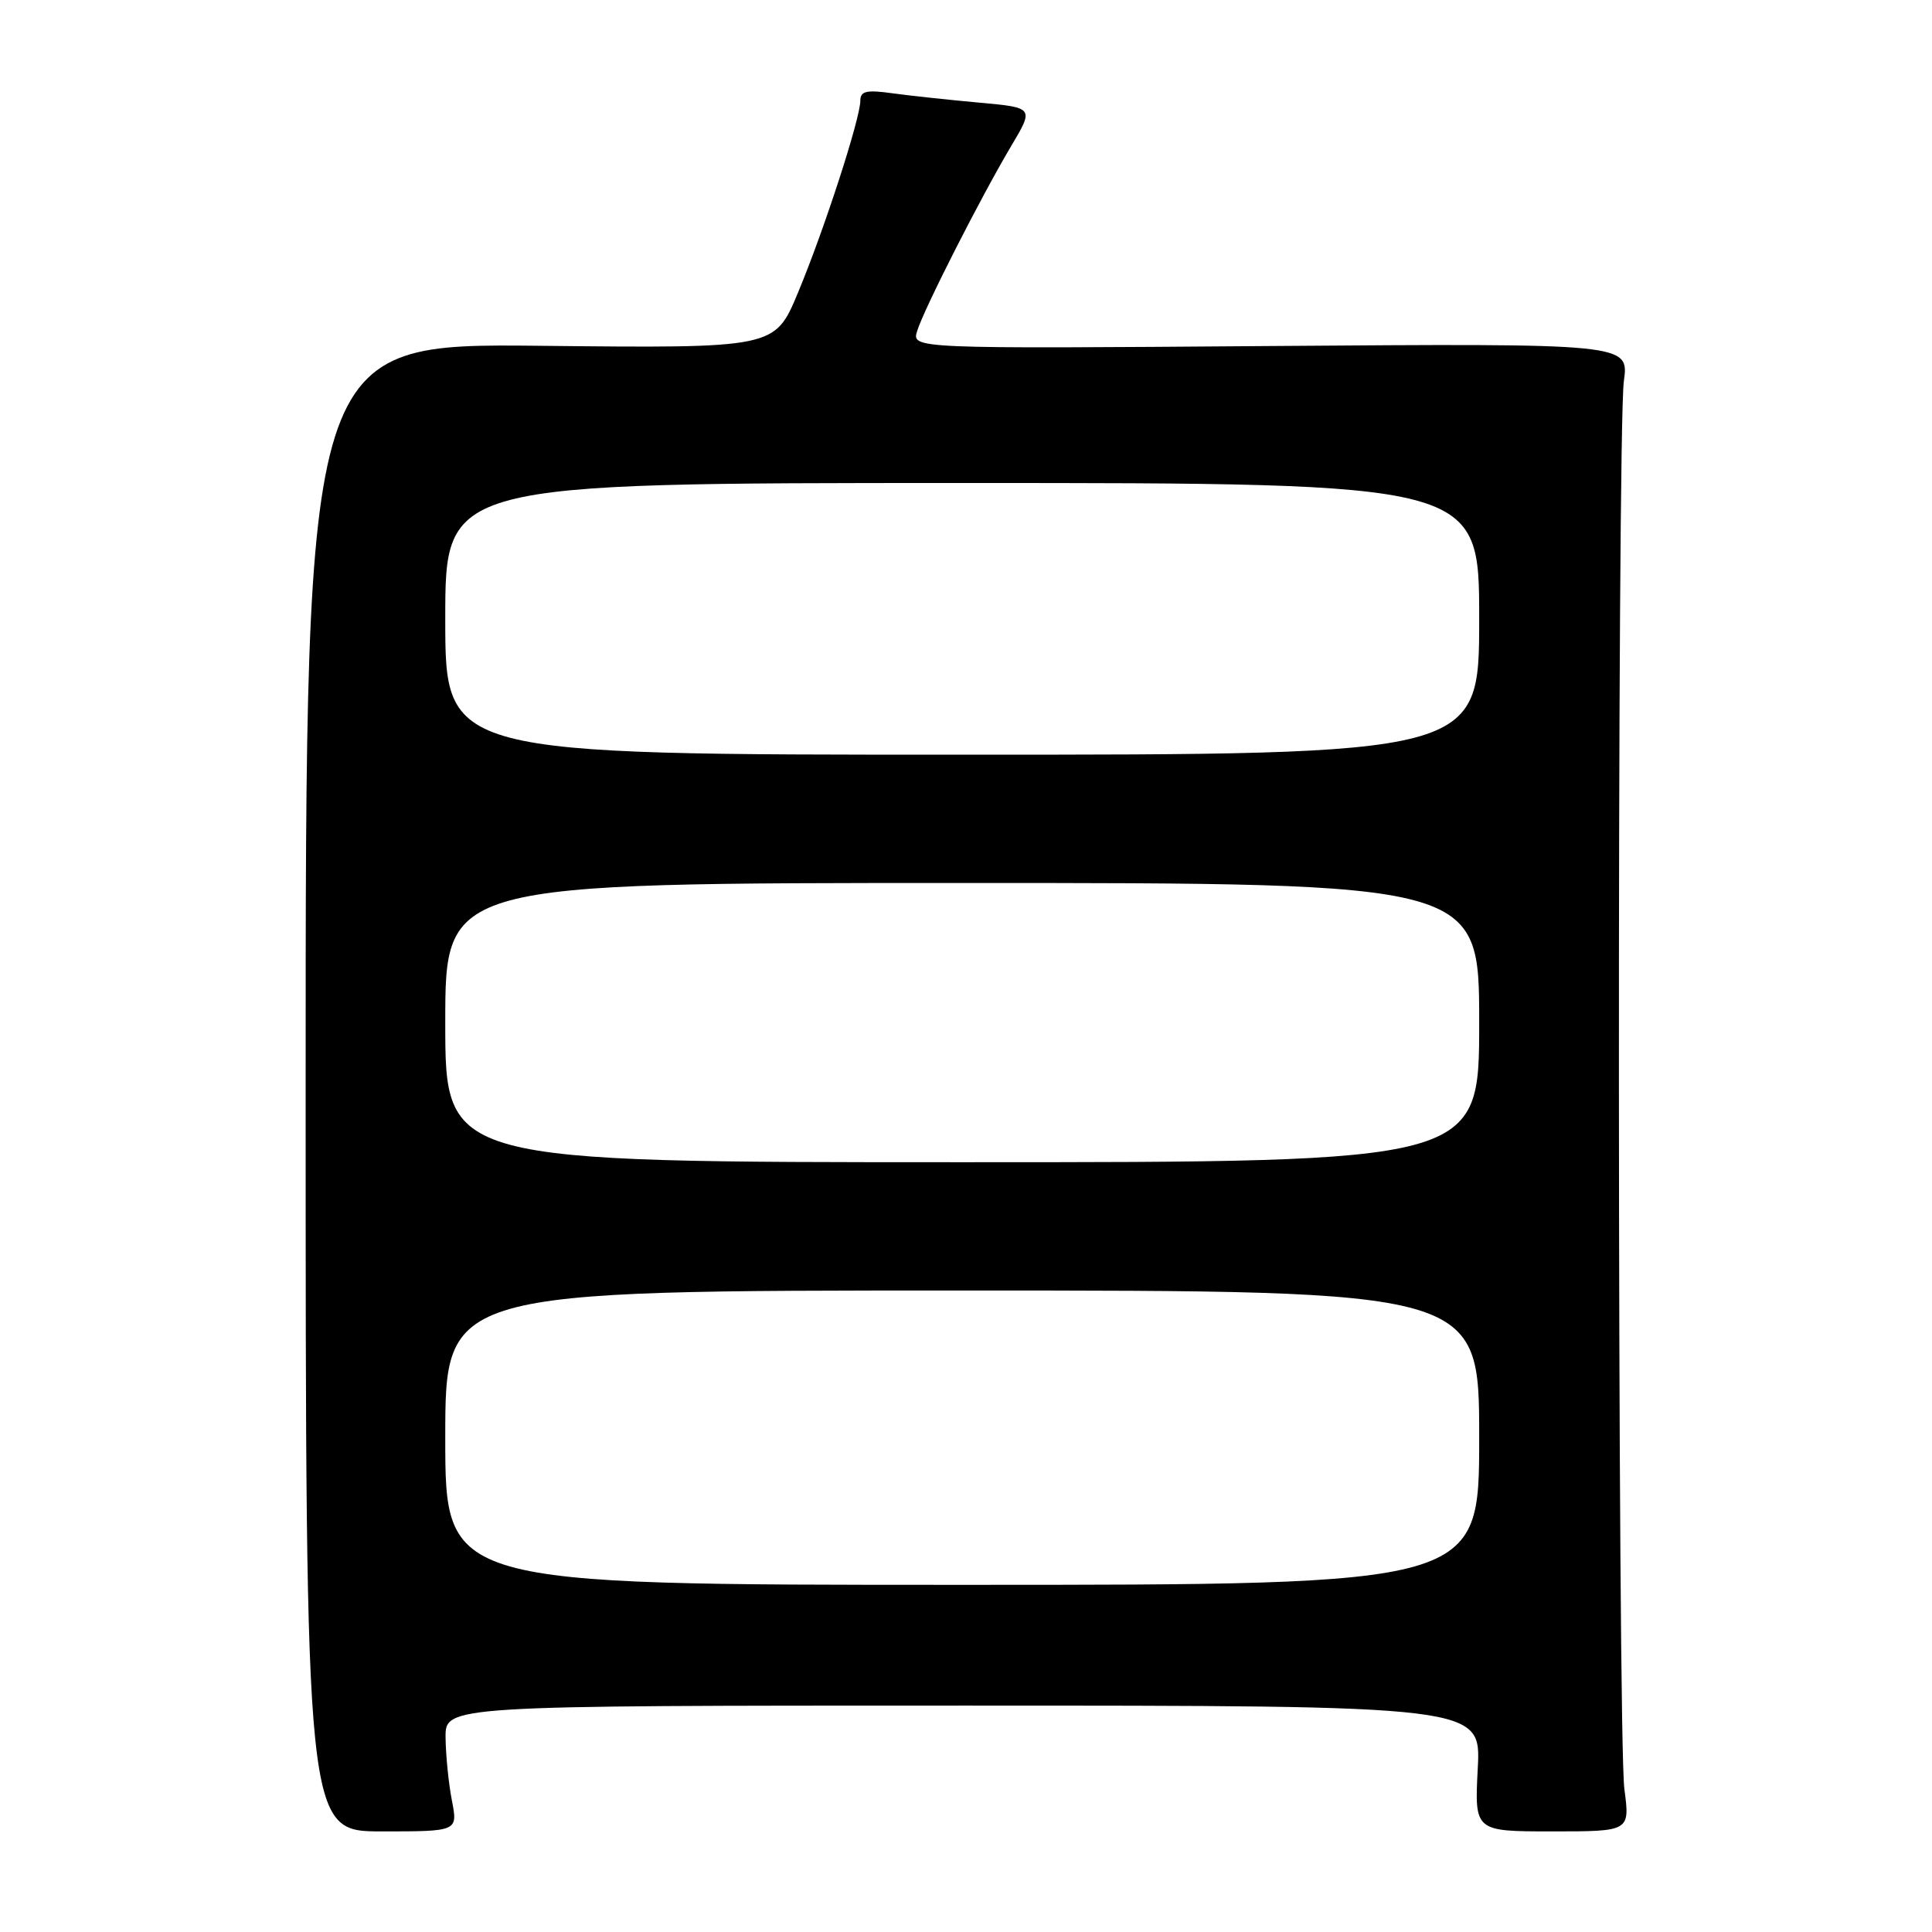 <?xml version="1.0" encoding="UTF-8" standalone="no"?>
<!DOCTYPE svg PUBLIC "-//W3C//DTD SVG 1.1//EN" "http://www.w3.org/Graphics/SVG/1.1/DTD/svg11.dtd" >
<svg xmlns="http://www.w3.org/2000/svg" xmlns:xlink="http://www.w3.org/1999/xlink" version="1.1" viewBox="0 0 256 256">
 <g >
 <path fill="currentColor"
d=" M 59.88 238.58 C 59.44 236.34 59.07 232.59 59.04 230.25 C 59.00 226.00 59.00 226.00 127.63 226.00 C 196.25 226.00 196.25 226.00 195.81 234.33 C 195.38 242.67 195.38 242.67 205.68 242.67 C 215.98 242.67 215.98 242.67 215.24 237.08 C 214.32 230.10 214.25 57.32 215.17 50.50 C 215.85 45.50 215.85 45.50 168.32 45.85 C 120.80 46.21 120.80 46.21 121.53 43.85 C 122.45 40.90 129.94 26.17 133.97 19.38 C 137.02 14.26 137.02 14.26 129.76 13.60 C 125.77 13.24 120.59 12.68 118.25 12.36 C 114.82 11.88 114.00 12.07 114.00 13.33 C 114.00 15.70 109.17 30.57 105.72 38.82 C 102.66 46.15 102.66 46.15 71.58 45.82 C 40.50 45.50 40.50 45.50 40.50 144.08 C 40.50 242.67 40.50 242.67 50.59 242.67 C 60.67 242.67 60.67 242.67 59.88 238.58 Z  M 59.00 190.50 C 59.00 171.00 59.00 171.00 127.50 171.00 C 196.00 171.00 196.00 171.00 196.00 190.50 C 196.00 210.00 196.00 210.00 127.50 210.00 C 59.00 210.00 59.00 210.00 59.00 190.50 Z  M 59.00 135.50 C 59.00 117.00 59.00 117.00 127.50 117.00 C 196.00 117.00 196.00 117.00 196.00 135.50 C 196.00 154.00 196.00 154.00 127.50 154.00 C 59.00 154.00 59.00 154.00 59.00 135.50 Z  M 59.00 82.00 C 59.00 64.00 59.00 64.00 127.50 64.00 C 196.00 64.00 196.00 64.00 196.00 82.00 C 196.00 100.00 196.00 100.00 127.50 100.00 C 59.00 100.00 59.00 100.00 59.00 82.00 Z "/>
</g>
</svg>